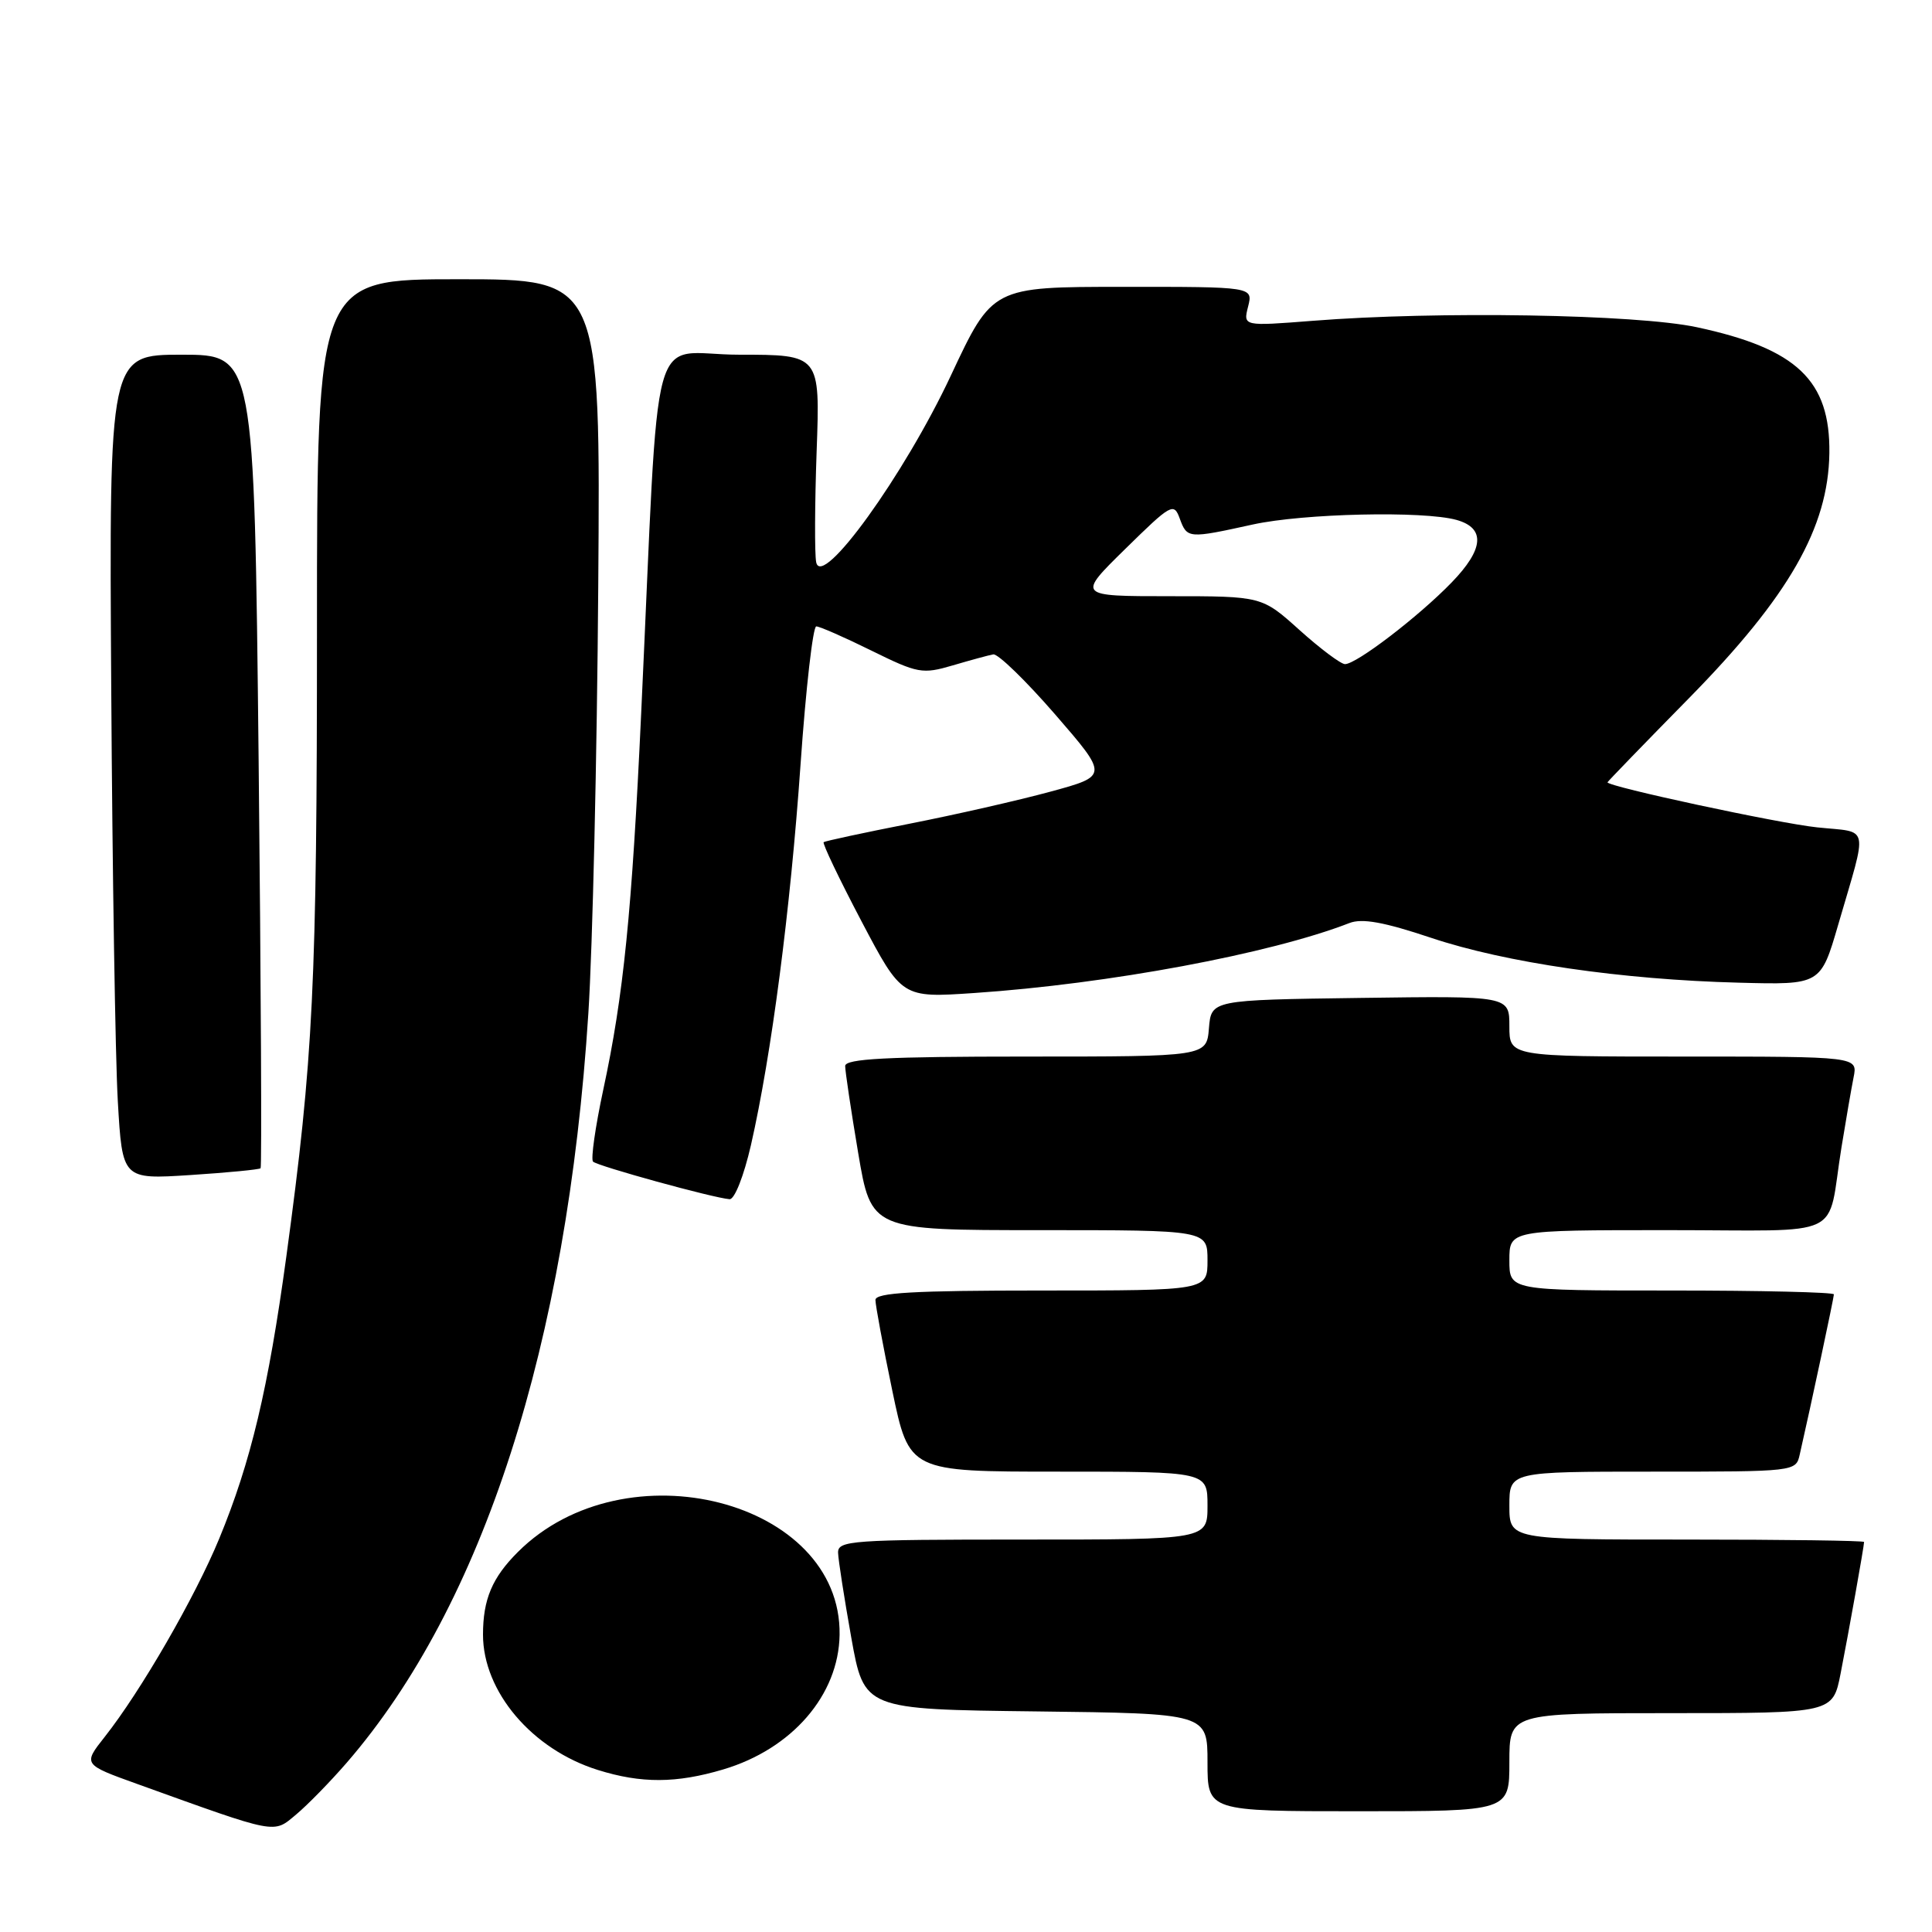 <?xml version="1.0" encoding="UTF-8" standalone="no"?>
<!DOCTYPE svg PUBLIC "-//W3C//DTD SVG 1.1//EN" "http://www.w3.org/Graphics/SVG/1.1/DTD/svg11.dtd" >
<svg xmlns="http://www.w3.org/2000/svg" xmlns:xlink="http://www.w3.org/1999/xlink" version="1.1" viewBox="0 0 256 256">
 <g >
 <path fill="currentColor"
d=" M 45.96 233.55 C 64.01 212.69 75.15 178.15 77.96 134.28 C 78.52 125.60 79.11 100.16 79.27 77.75 C 79.57 37.00 79.57 37.00 60.79 37.00 C 42.00 37.00 42.00 37.00 42.00 83.25 C 42.00 130.49 41.52 140.21 37.94 166.50 C 35.55 184.00 33.24 193.72 29.05 203.87 C 25.85 211.63 18.66 224.09 13.87 230.15 C 10.99 233.80 10.99 233.80 18.25 236.41 C 36.94 243.14 36.17 242.99 39.24 240.43 C 40.74 239.18 43.77 236.08 45.96 233.55 Z  M 200.00 233.50 C 200.00 227.00 200.00 227.00 221.43 227.00 C 242.86 227.00 242.86 227.00 243.89 221.75 C 244.96 216.30 247.00 204.87 247.00 204.32 C 247.00 204.14 236.43 204.00 223.50 204.00 C 200.00 204.00 200.00 204.00 200.00 199.50 C 200.00 195.00 200.00 195.00 218.98 195.00 C 237.85 195.00 237.97 194.99 238.47 192.75 C 239.94 186.32 243.00 171.95 243.00 171.51 C 243.00 171.23 233.32 171.00 221.50 171.00 C 200.00 171.00 200.00 171.00 200.00 167.00 C 200.00 163.00 200.00 163.00 220.98 163.00 C 244.99 163.00 241.99 164.43 244.01 152.00 C 244.59 148.43 245.31 144.26 245.61 142.75 C 246.16 140.00 246.16 140.00 223.08 140.00 C 200.00 140.00 200.00 140.00 200.00 135.98 C 200.00 131.96 200.00 131.96 180.25 132.23 C 160.50 132.50 160.50 132.50 160.19 136.25 C 159.88 140.00 159.88 140.00 135.94 140.00 C 117.46 140.00 112.00 140.29 111.99 141.25 C 111.99 141.94 112.76 147.11 113.71 152.75 C 115.44 163.00 115.44 163.00 137.72 163.00 C 160.00 163.00 160.00 163.00 160.00 167.00 C 160.00 171.00 160.00 171.00 138.00 171.00 C 121.07 171.00 116.00 171.29 116.00 172.25 C 116.00 172.94 117.00 178.34 118.23 184.25 C 120.47 195.00 120.47 195.00 140.23 195.00 C 160.00 195.00 160.00 195.00 160.00 199.50 C 160.00 204.00 160.00 204.00 135.50 204.00 C 112.81 204.00 111.00 204.13 111.05 205.75 C 111.08 206.71 111.87 211.78 112.80 217.00 C 114.50 226.50 114.50 226.50 137.25 226.77 C 160.00 227.04 160.00 227.04 160.00 233.52 C 160.00 240.00 160.00 240.00 180.00 240.00 C 200.00 240.00 200.00 240.00 200.00 233.50 Z  M 95.83 234.46 C 104.95 231.75 111.13 224.60 111.25 216.62 C 111.52 198.82 82.85 191.44 68.62 205.65 C 65.21 209.05 64.00 211.93 64.00 216.60 C 64.00 224.15 70.50 231.81 79.22 234.53 C 84.97 236.33 89.61 236.31 95.83 234.46 Z  M 99.50 151.75 C 102.22 139.81 104.73 120.61 106.08 101.25 C 106.78 91.21 107.72 83.00 108.16 83.00 C 108.60 83.00 111.89 84.44 115.47 86.21 C 121.62 89.24 122.22 89.35 126.24 88.17 C 128.58 87.48 131.00 86.82 131.61 86.71 C 132.22 86.59 135.91 90.17 139.80 94.65 C 146.87 102.81 146.87 102.81 139.18 104.90 C 134.96 106.05 126.55 107.96 120.50 109.15 C 114.45 110.34 109.34 111.44 109.14 111.59 C 108.95 111.75 111.20 116.46 114.14 122.05 C 119.50 132.23 119.50 132.23 129.08 131.58 C 146.86 130.38 168.33 126.38 178.80 122.31 C 180.49 121.65 183.39 122.18 189.64 124.27 C 199.48 127.56 214.87 129.81 230.40 130.21 C 241.25 130.50 241.25 130.50 243.58 122.50 C 247.52 108.96 247.82 110.37 240.78 109.63 C 235.69 109.10 212.99 104.22 213.00 103.66 C 213.01 103.57 217.88 98.53 223.84 92.47 C 237.05 79.02 242.26 69.90 242.40 60.05 C 242.53 50.41 238.10 46.20 224.85 43.36 C 216.84 41.64 190.45 41.20 173.92 42.51 C 164.72 43.23 164.72 43.23 165.38 40.62 C 166.04 38.00 166.04 38.00 148.77 38.01 C 131.50 38.01 131.50 38.01 126.00 49.75 C 119.84 62.91 108.87 78.12 108.15 74.50 C 107.93 73.40 107.96 66.76 108.21 59.75 C 108.67 47.00 108.67 47.00 97.94 47.00 C 85.78 47.00 87.47 40.82 84.96 94.50 C 83.73 120.93 82.63 131.88 79.93 144.42 C 78.88 149.33 78.27 153.61 78.58 153.92 C 79.14 154.50 94.48 158.73 96.67 158.90 C 97.33 158.96 98.56 155.83 99.50 151.75 Z  M 34.53 154.80 C 34.70 154.63 34.58 130.30 34.27 100.74 C 33.69 47.00 33.69 47.00 24.08 47.00 C 14.46 47.00 14.46 47.00 14.74 91.25 C 14.89 115.59 15.28 140.18 15.61 145.89 C 16.21 156.28 16.21 156.28 25.21 155.70 C 30.17 155.38 34.36 154.97 34.53 154.80 Z  M 172.21 83.50 C 167.21 79.00 167.21 79.00 154.96 79.00 C 142.72 79.00 142.72 79.00 149.11 72.73 C 155.21 66.74 155.54 66.56 156.33 68.73 C 157.30 71.37 157.45 71.38 166.00 69.50 C 172.70 68.03 188.59 67.67 192.99 68.89 C 196.86 69.97 196.64 72.76 192.34 77.19 C 187.98 81.69 179.74 88.00 178.22 88.00 C 177.67 88.00 174.96 85.97 172.21 83.50 Z "/>
</g>
</svg>